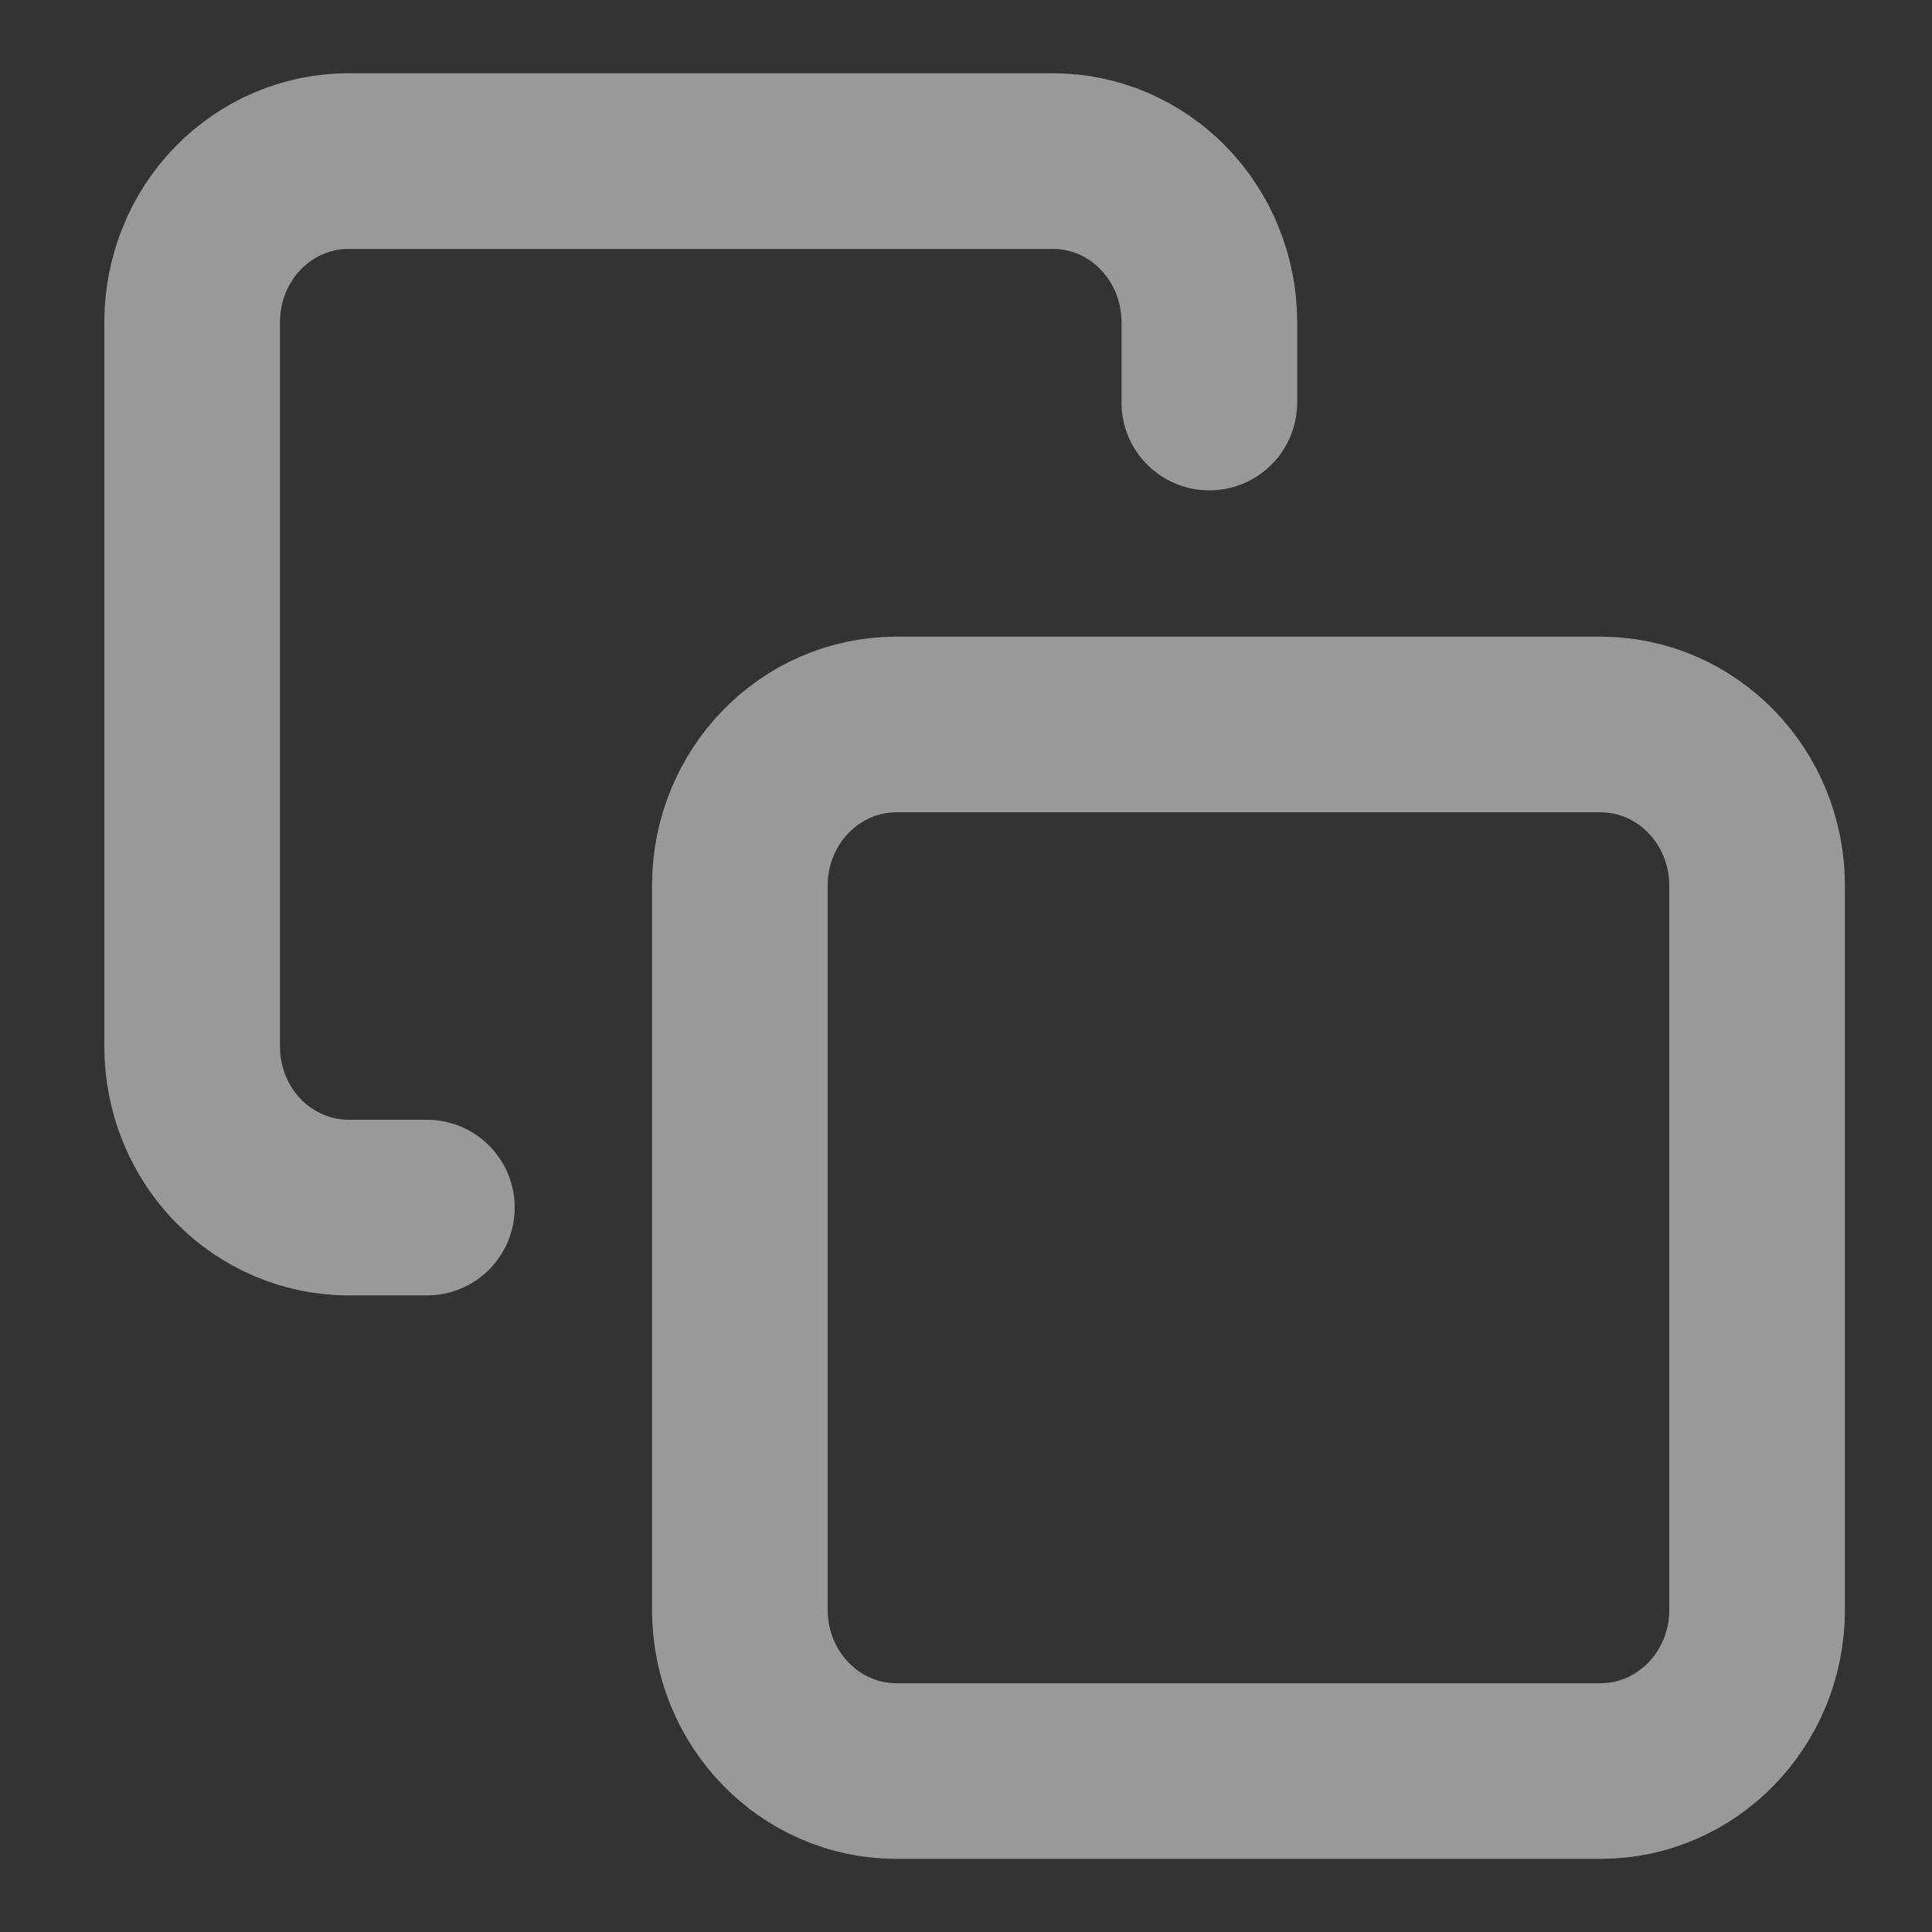 <svg width="22" height="22" viewBox="0 0 22 22" fill="none" xmlns="http://www.w3.org/2000/svg">
<rect x="0" y="0" width="22" height="22" fill="#333333" stroke="none"/>
<g id="copy" opacity="0.5" clip-path="url(#clip0_1157_365072)">
<path id="Vector" d="M18.226 8.25H10.207C9.223 8.25 8.425 9.071 8.425 10.083V18.333C8.425 19.346 9.223 20.167 10.207 20.167H18.226C19.21 20.167 20.008 19.346 20.008 18.333V10.083C20.008 9.071 19.21 8.25 18.226 8.25Z" stroke="white" stroke-width="2" stroke-linecap="round" stroke-linejoin="round"/>
<path id="Vector_2" d="M4.861 13.751H3.97C3.497 13.751 3.044 13.557 2.709 13.214C2.375 12.87 2.188 12.403 2.188 11.917V3.667C2.188 3.181 2.375 2.715 2.709 2.371C3.044 2.027 3.497 1.834 3.97 1.834H11.989C12.461 1.834 12.915 2.027 13.249 2.371C13.583 2.715 13.771 3.181 13.771 3.667V4.584" stroke="white" stroke-width="2" stroke-linecap="round" stroke-linejoin="round"/>
</g>
<defs>
<clipPath id="clip0_1157_365072">
<rect width="21.385" height="22" fill="white" transform="translate(0.406)"/>
</clipPath>
</defs>
</svg>
